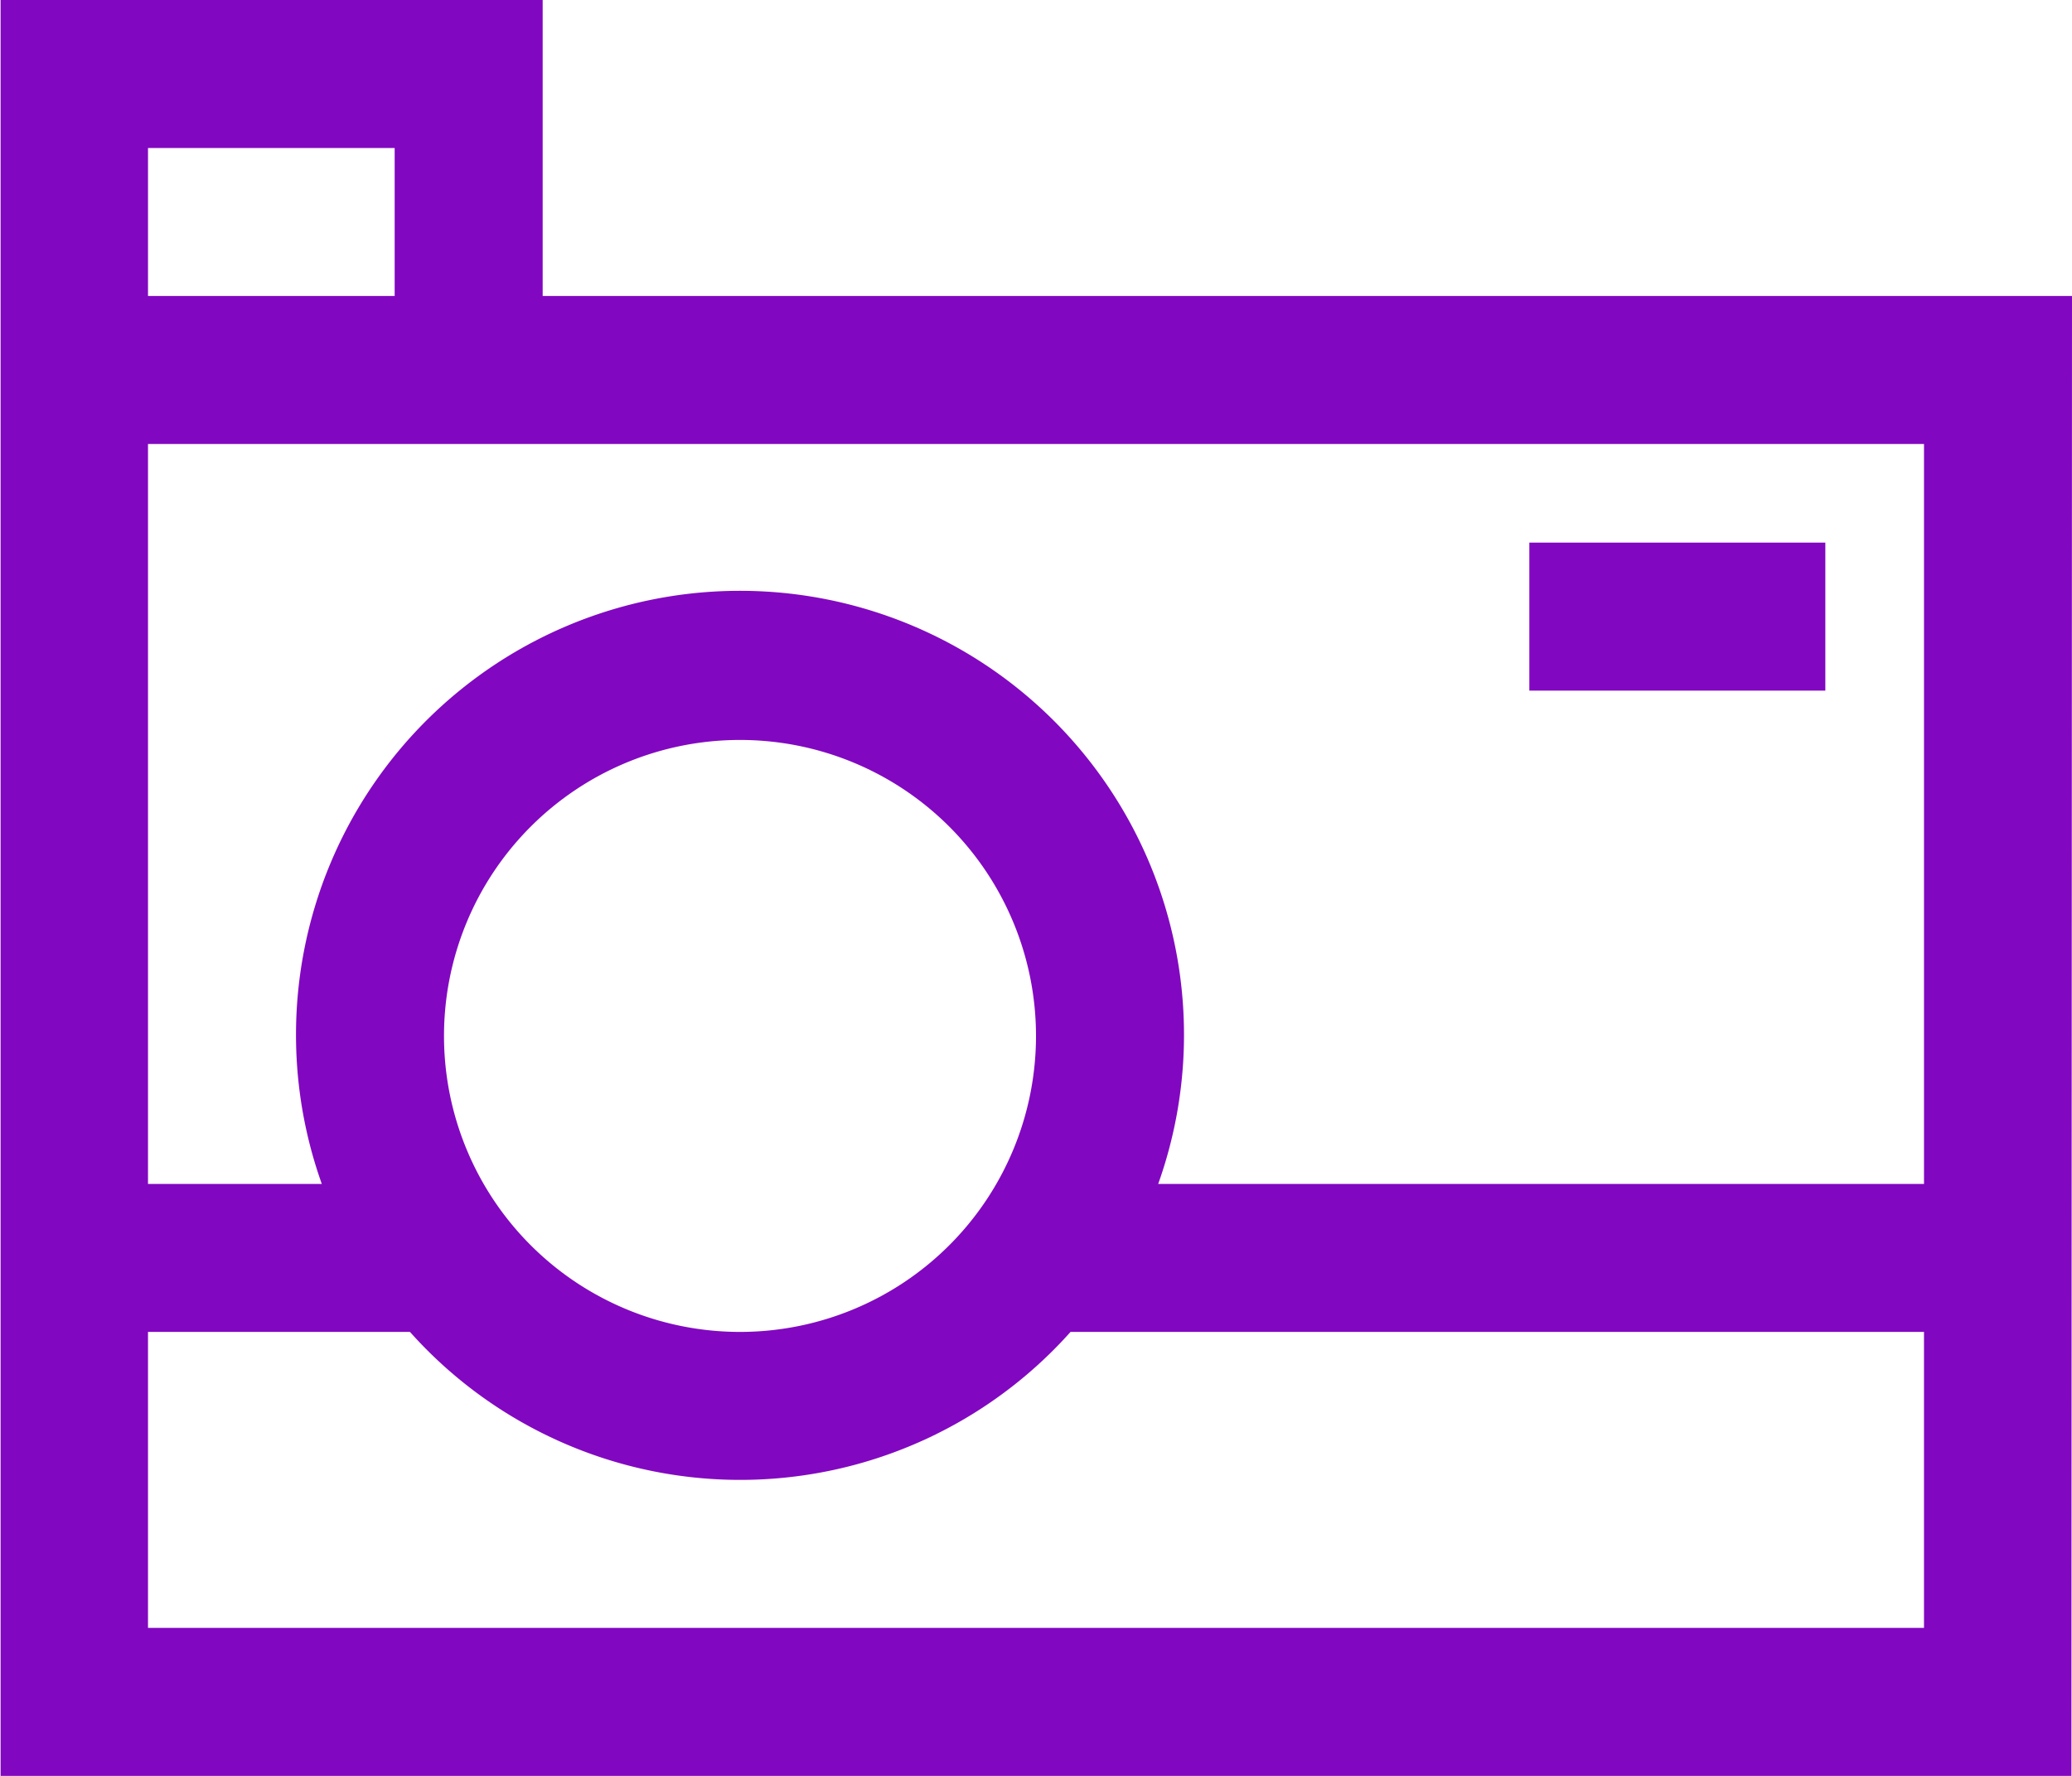 <svg xmlns="http://www.w3.org/2000/svg" width="52.5" height="45" viewBox="0 0 42 36">
  <defs>
    <style>
      .cls-1 {
        fill: #8207c1;
        fill-rule: evenodd;
      }
    </style>
  </defs>
  <path id="_3" data-name="3" class="cls-1" d="M287.988,559H246.012V523L257,523v6h31ZM254,526h-5v3h5v-3Zm31,6H249v15h3.523a9,9,0,1,1,16.954,0H285V532Zm-24,18a6,6,0,1,0-6-6A6,6,0,0,0,261,550Zm24,0H267.7a8.971,8.971,0,0,1-13.39,0H249v6h36v-6Zm-2-13h-6v-3h6v3Z" transform="translate(-246 -523)"/>
</svg>
